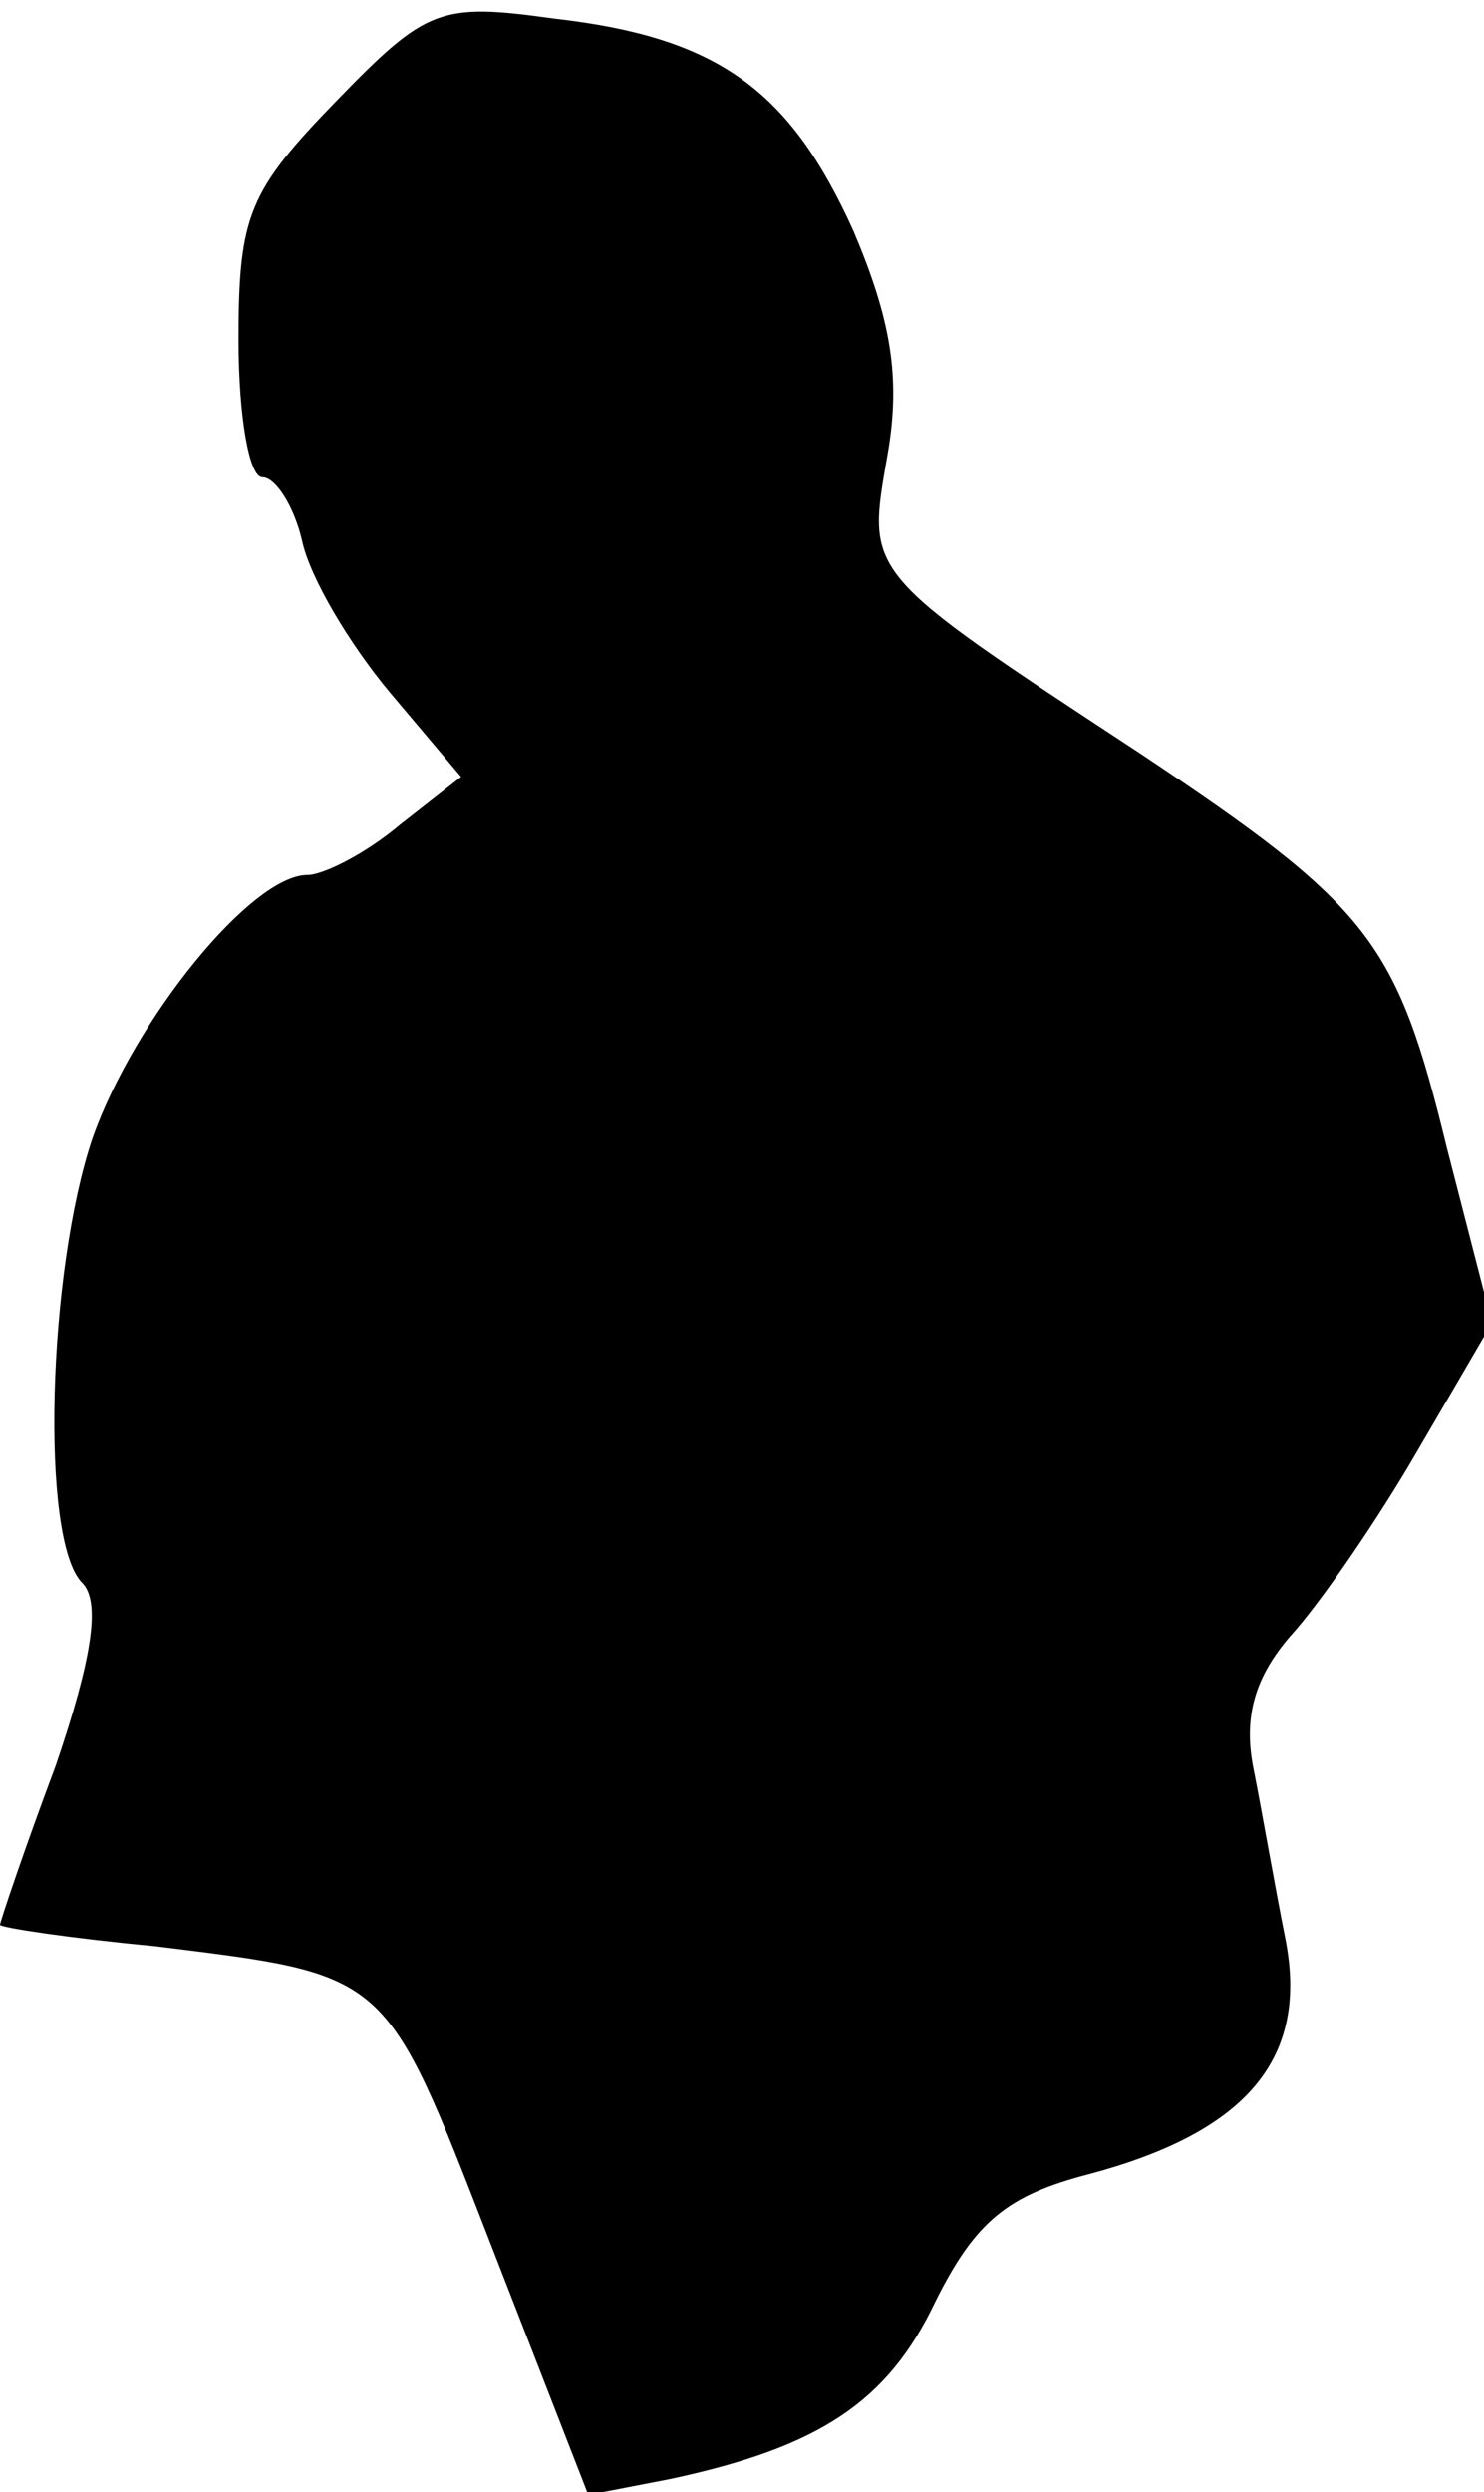 <?xml version="1.0" standalone="no"?>
<!DOCTYPE svg PUBLIC "-//W3C//DTD SVG 20010904//EN"
 "http://www.w3.org/TR/2001/REC-SVG-20010904/DTD/svg10.dtd">
<svg version="1.0" xmlns="http://www.w3.org/2000/svg"
 width="56pt" height="94pt" viewBox="0 0 56 94"
 preserveAspectRatio="xMidYMid meet">
<g transform="translate(0,94) scale(0.1,-0.1)"
fill="#000000" stroke="none">
<path fill="#000000" stroke="none" d="M127 902 c-33 -34 -37 -43 -37 -90 0
-29 4 -52 9 -52 5 0 12 -11 15 -24 3 -14 18 -39 33 -57 l27 -32 -23 -18 c-13
-11 -29 -19 -35 -19 -21 0 -65 -54 -81 -99 -17 -50 -20 -152 -4 -168 7 -7 4
-28 -10 -69 -12 -32 -21 -59 -21 -60 0 -1 26 -5 58 -8 89 -11 87 -9 127 -112
l37 -95 31 6 c56 12 82 29 100 67 15 30 27 40 58 48 60 16 83 44 74 89 -4 20
-9 49 -12 64 -4 20 1 35 14 50 11 12 33 44 48 70 l28 48 -17 66 c-19 78 -29
91 -116 149 -105 69 -103 67 -95 113 5 29 1 51 -13 84 -24 53 -51 73 -113 80
-43 6 -48 4 -82 -31z"/>
</g>
</svg>
